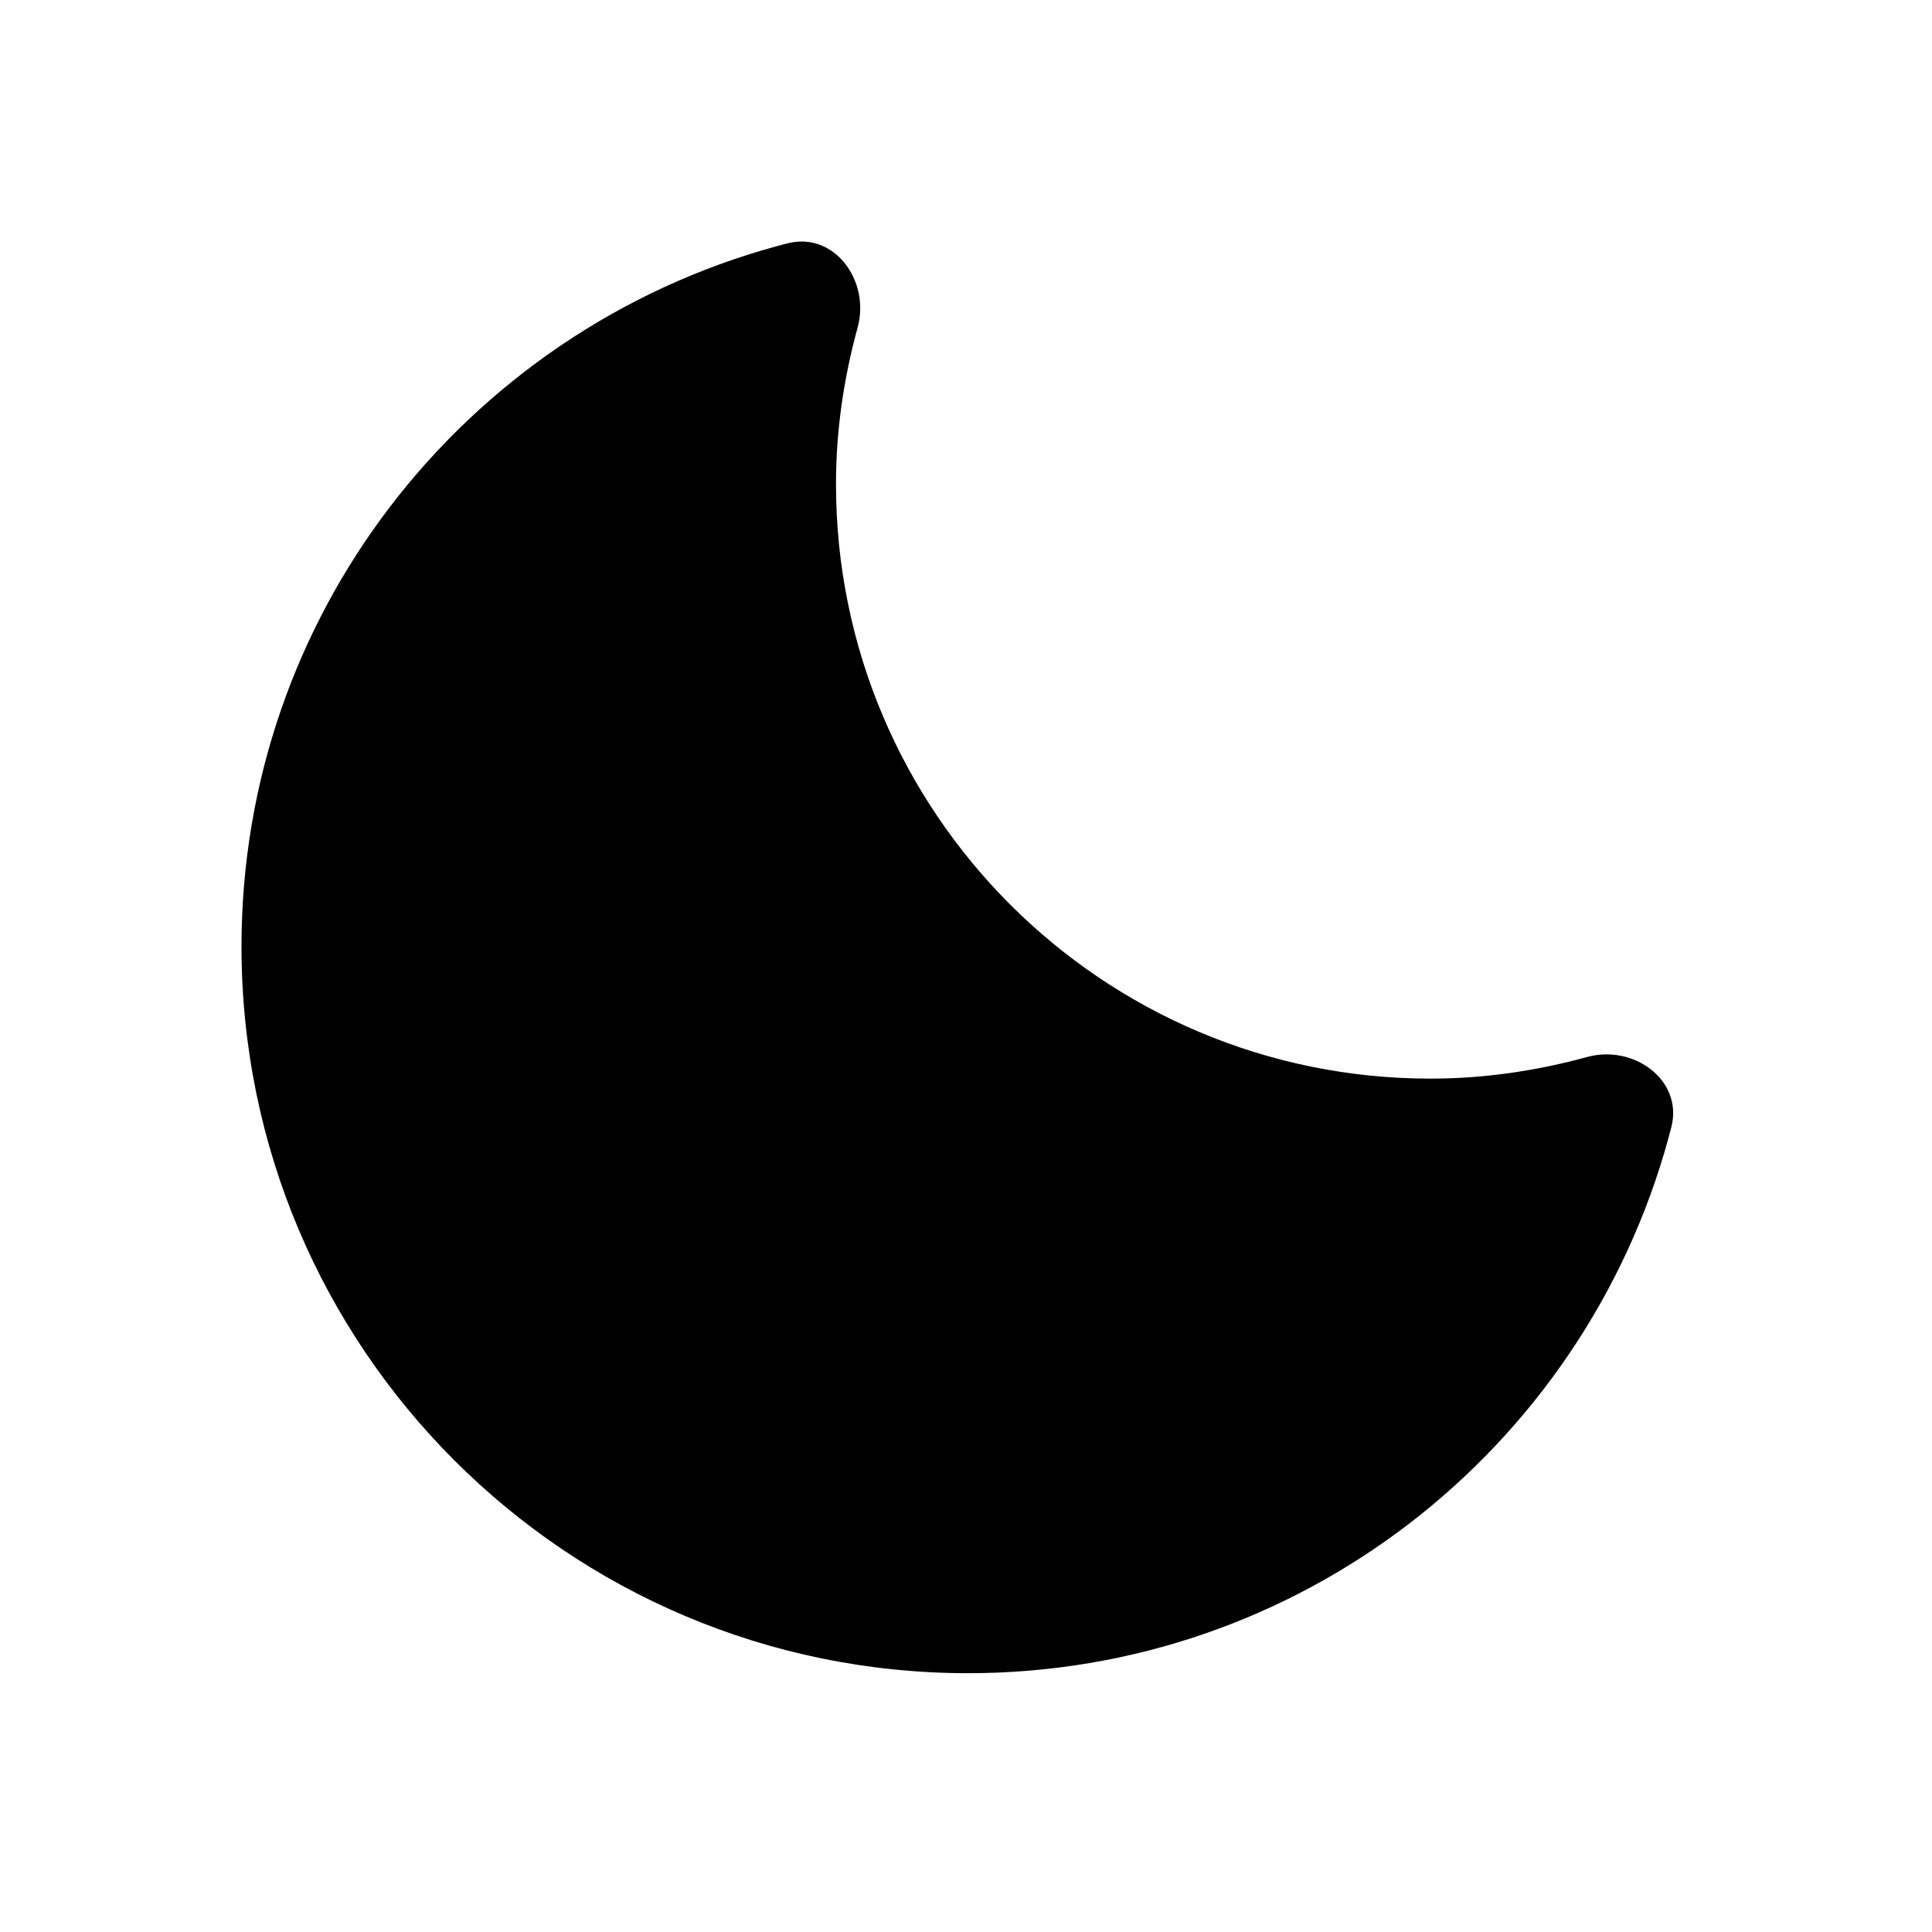 <svg width="24" height="24" viewBox="0 0 24 24" fill="none" xmlns="http://www.w3.org/2000/svg">
<path d="M9.783 3.023C9.737 3.034 9.692 3.046 9.646 3.059C7.71 3.588 6.031 4.743 4.846 6.294C3.688 7.81 3 9.702 3 11.758C3 14.251 4.01 16.507 5.644 18.141C7.277 19.774 9.534 20.785 12.026 20.785C14.082 20.785 15.975 20.096 17.49 18.939C19.041 17.753 20.196 16.075 20.726 14.138C20.738 14.093 20.75 14.048 20.762 14.002C20.911 13.42 20.297 12.972 19.718 13.13C19.097 13.3 18.445 13.399 17.77 13.399C15.731 13.399 13.885 12.573 12.548 11.236C11.212 9.9 10.385 8.054 10.385 6.014C10.385 5.339 10.484 4.688 10.654 4.067C10.812 3.488 10.364 2.874 9.783 3.023Z" fill="black"/>
</svg>
